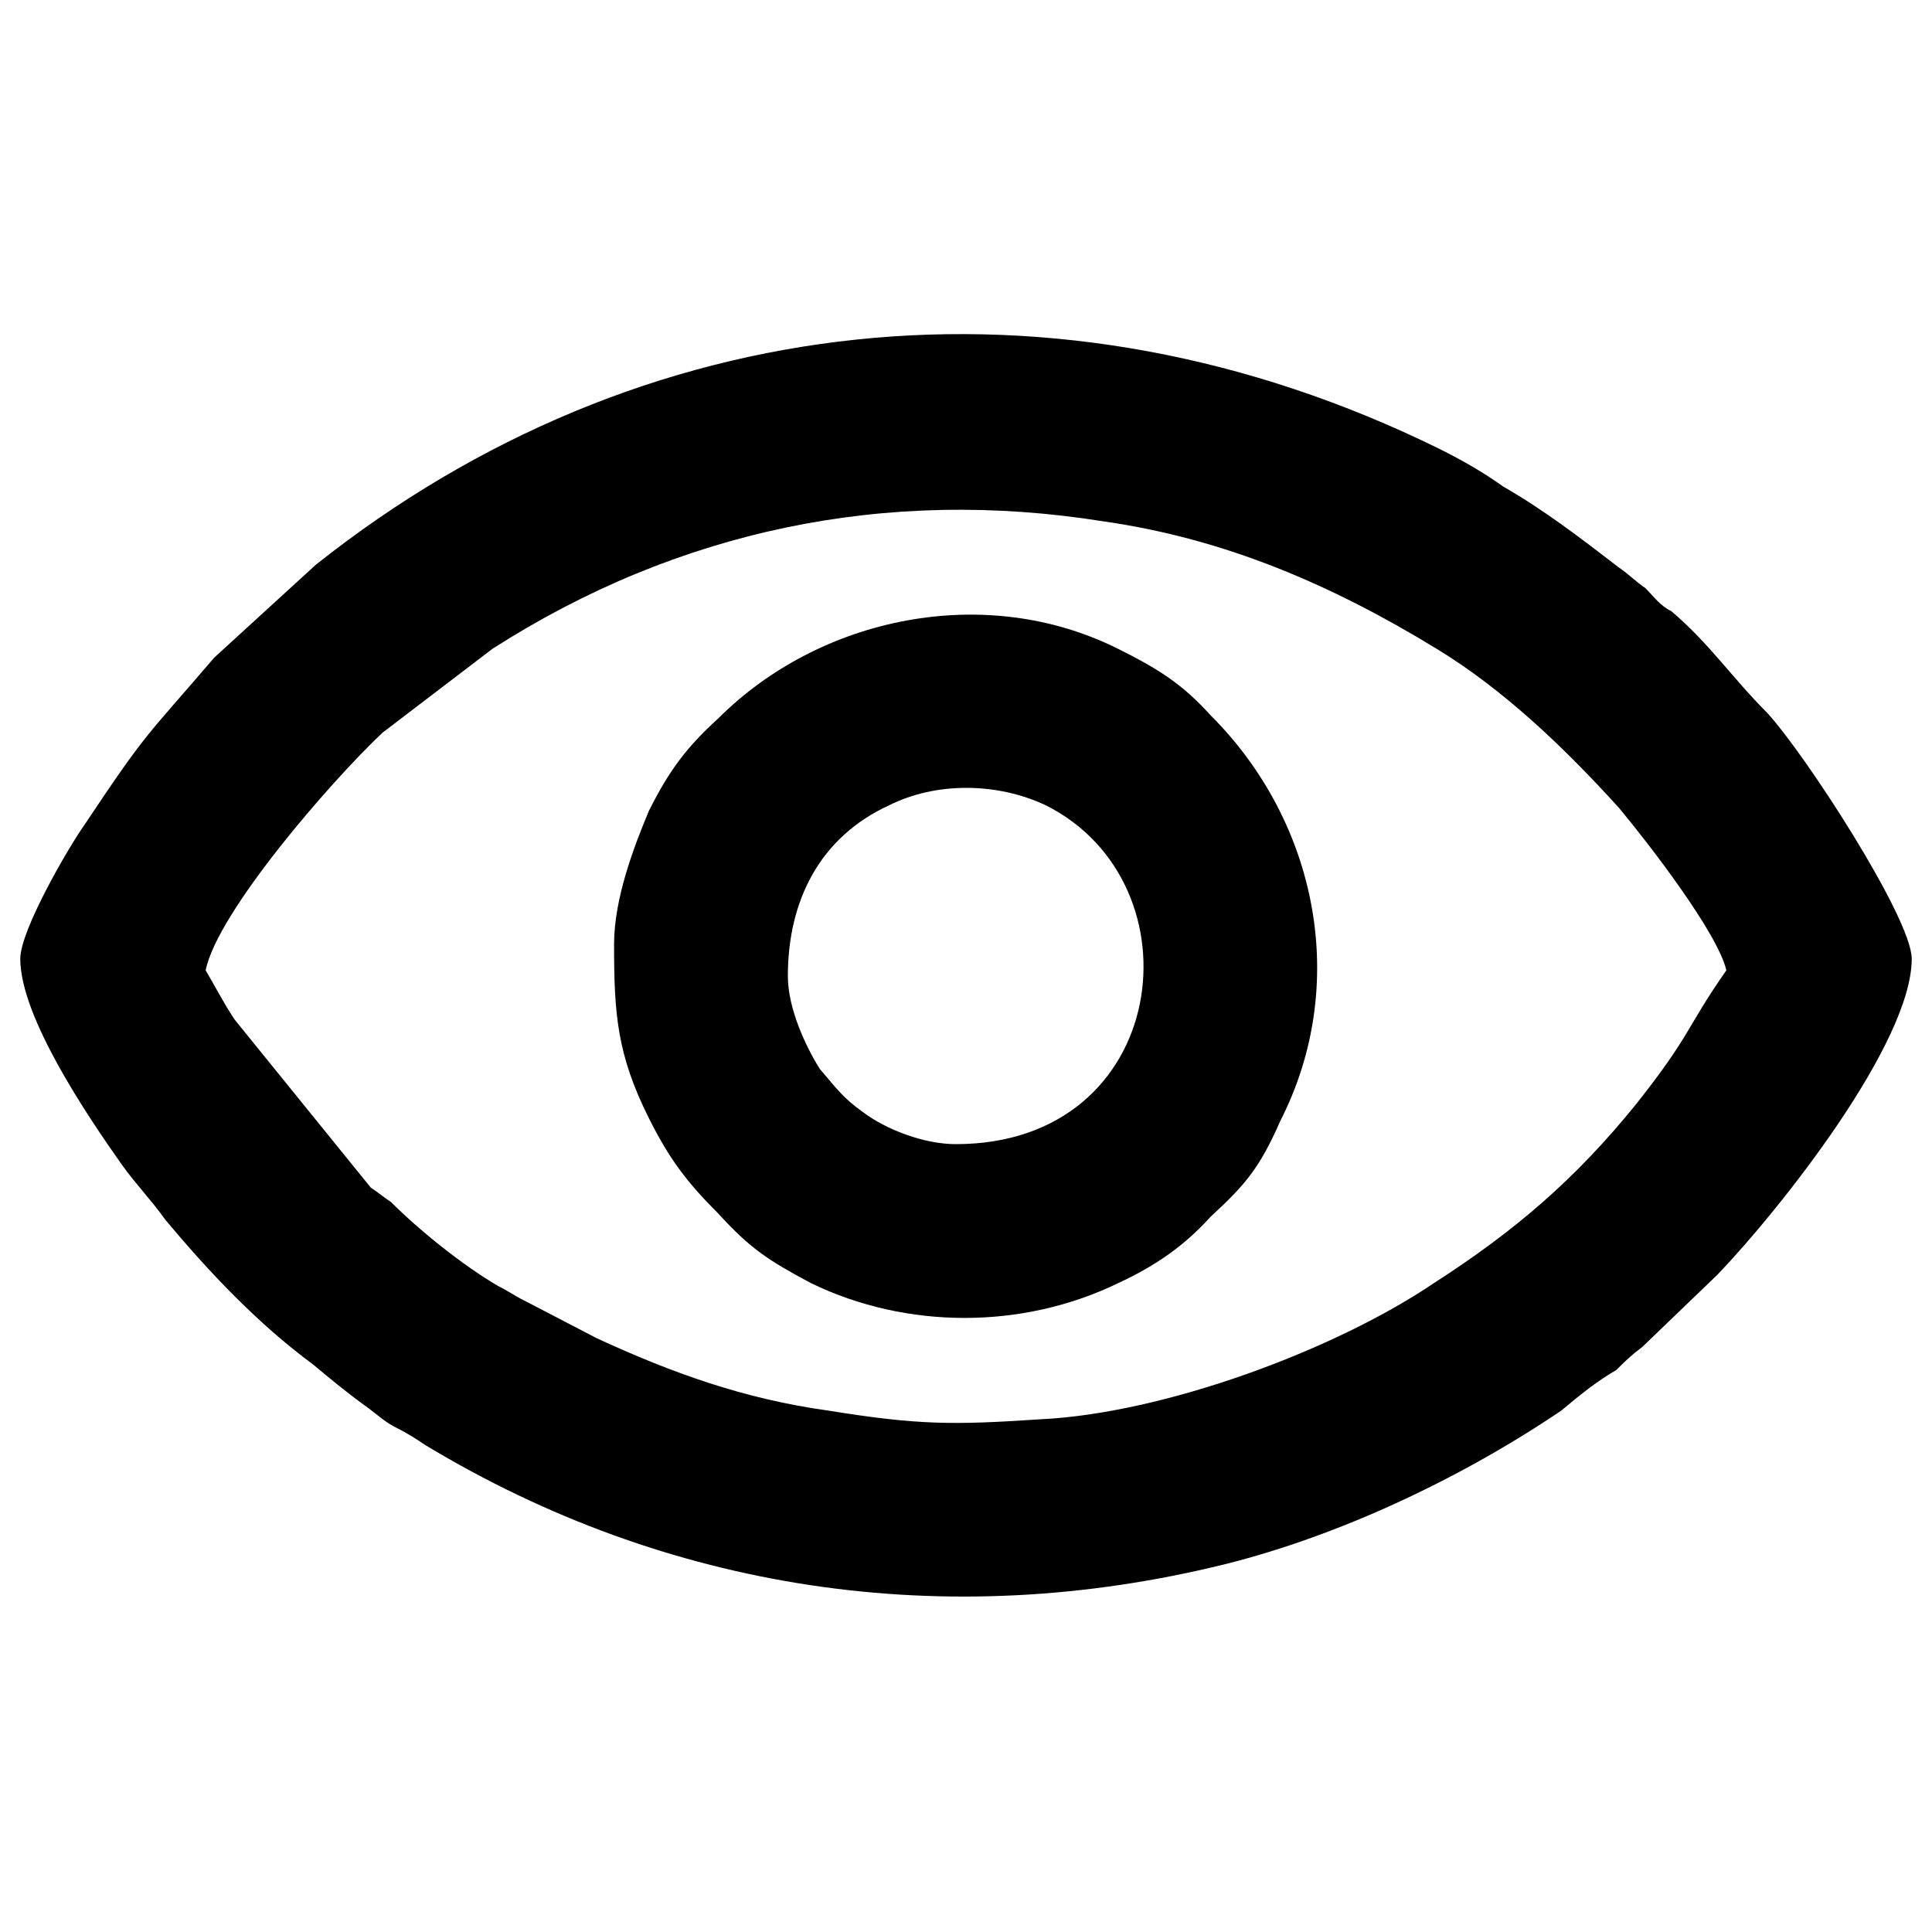 <?xml version="1.0" encoding="UTF-8"?>
<!DOCTYPE svg PUBLIC "-//W3C//DTD SVG 1.1//EN" "http://www.w3.org/Graphics/SVG/1.1/DTD/svg11.dtd">
<!-- Creator: CorelDRAW X7 -->
<svg xmlns="http://www.w3.org/2000/svg" xml:space="preserve" width="0.667in" height="0.667in" version="1.1" style="shape-rendering:geometricPrecision; text-rendering:geometricPrecision; image-rendering:optimizeQuality; fill-rule:evenodd; clip-rule:evenodd"
viewBox="0 0 667 667"
 xmlns:xlink="http://www.w3.org/1999/xlink">
 <defs>
  <style type="text/css">
   <![CDATA[
    .fil0 {fill:black}
   ]]>
  </style>
 </defs>
 <g id="Layer_x0020_1">
  <g id="_810763806272">
   <path class="fil0" d="M71 335c4,-20 43,-65 61,-82l38 -29c64,-41 136,-56 211,-44 42,6 79,22 115,44 23,14 44,34 63,55 10,12 34,43 37,56 -14,20 -12,22 -31,46 -21,26 -42,44 -70,62 -34,23 -93,45 -136,47 -30,2 -42,2 -73,-3 -29,-4 -54,-13 -80,-25l-25 -13c-4,-2 -5,-3 -9,-5 -12,-7 -27,-19 -37,-29 -3,-2 -4,-3 -7,-5l-47 -58c-4,-6 -7,-12 -10,-17zm-64 -4c0,20 23,54 35,71 5,7 10,12 15,19 15,18 32,36 51,50 6,5 12,10 19,15 4,3 6,5 10,7 4,2 7,4 10,6 83,50 179,65 276,41 40,-10 82,-30 116,-53 6,-5 12,-10 19,-14 3,-3 5,-5 9,-8l26 -25c22,-23 67,-80 67,-109 0,-14 -37,-71 -50,-85 -12,-12 -20,-24 -33,-35 -4,-2 -6,-5 -9,-8 -3,-2 -6,-5 -9,-7 -13,-10 -26,-20 -40,-28 -7,-5 -14,-9 -22,-13 -132,-65 -276,-49 -388,40l-35 32c-24,28 -23,25 -45,58 -5,7 -22,36 -22,46z"/>
   <path class="fil0" d="M272 337c0,-26 11,-48 35,-59 16,-8 37,-8 54,0 54,27 43,117 -31,117 -11,0 -24,-5 -32,-11 -7,-5 -9,-8 -15,-15 -5,-8 -11,-21 -11,-32zm-60 -11c0,24 1,38 12,60 7,14 13,22 24,33 11,12 17,16 32,24 33,16 73,16 106,0 13,-6 23,-13 32,-23 12,-11 17,-17 24,-33 24,-47 13,-103 -24,-140 -10,-11 -18,-16 -32,-23 -46,-23 -103,-11 -138,24 -11,10 -17,18 -24,32 -5,12 -12,30 -12,46z"/>
  </g>
 </g>
</svg>

